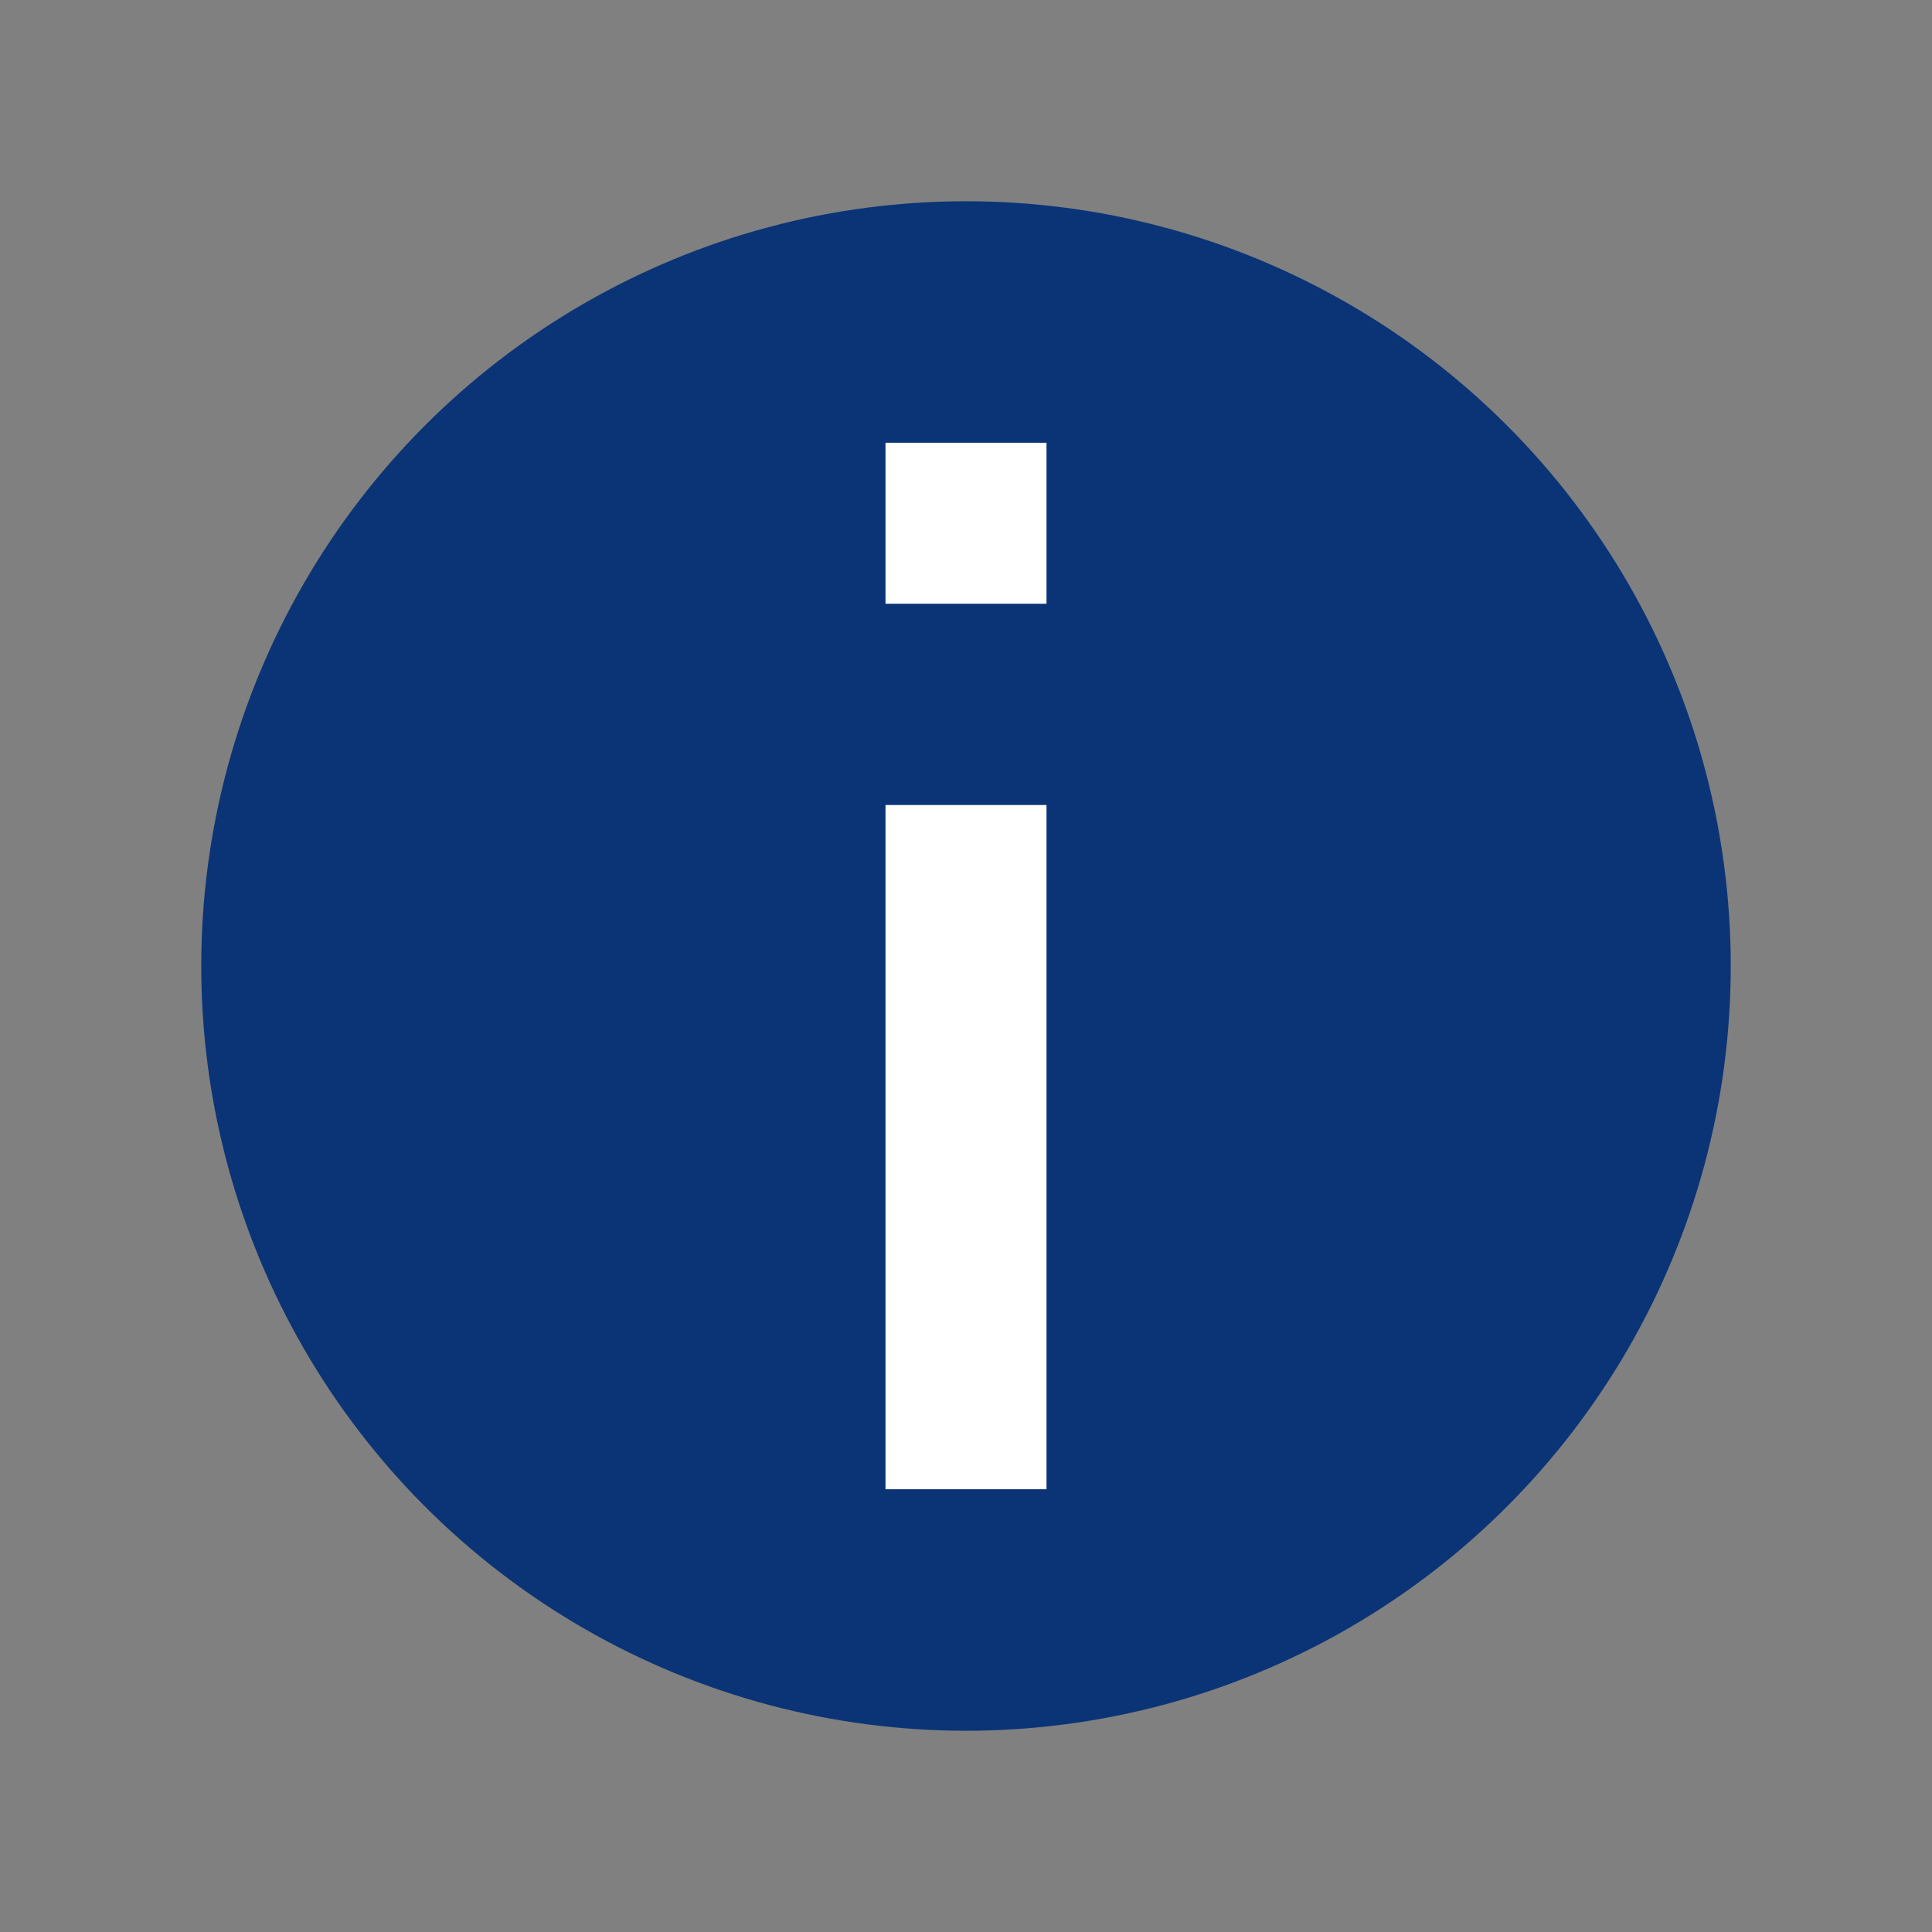 <svg xmlns="http://www.w3.org/2000/svg" width="30" height="30"><rect width="100%" height="100%" fill="#808080" stroke="none"/><g fill="none" fill-rule="evenodd" transform="translate(3.125 3.125)"><circle cx="11.875" cy="11.875" r="11.875" fill="#0A3476"/><path d="M11.875 9.375V20m0-16.25v2.5" stroke="#FFF" stroke-width="2.5"/></g></svg>